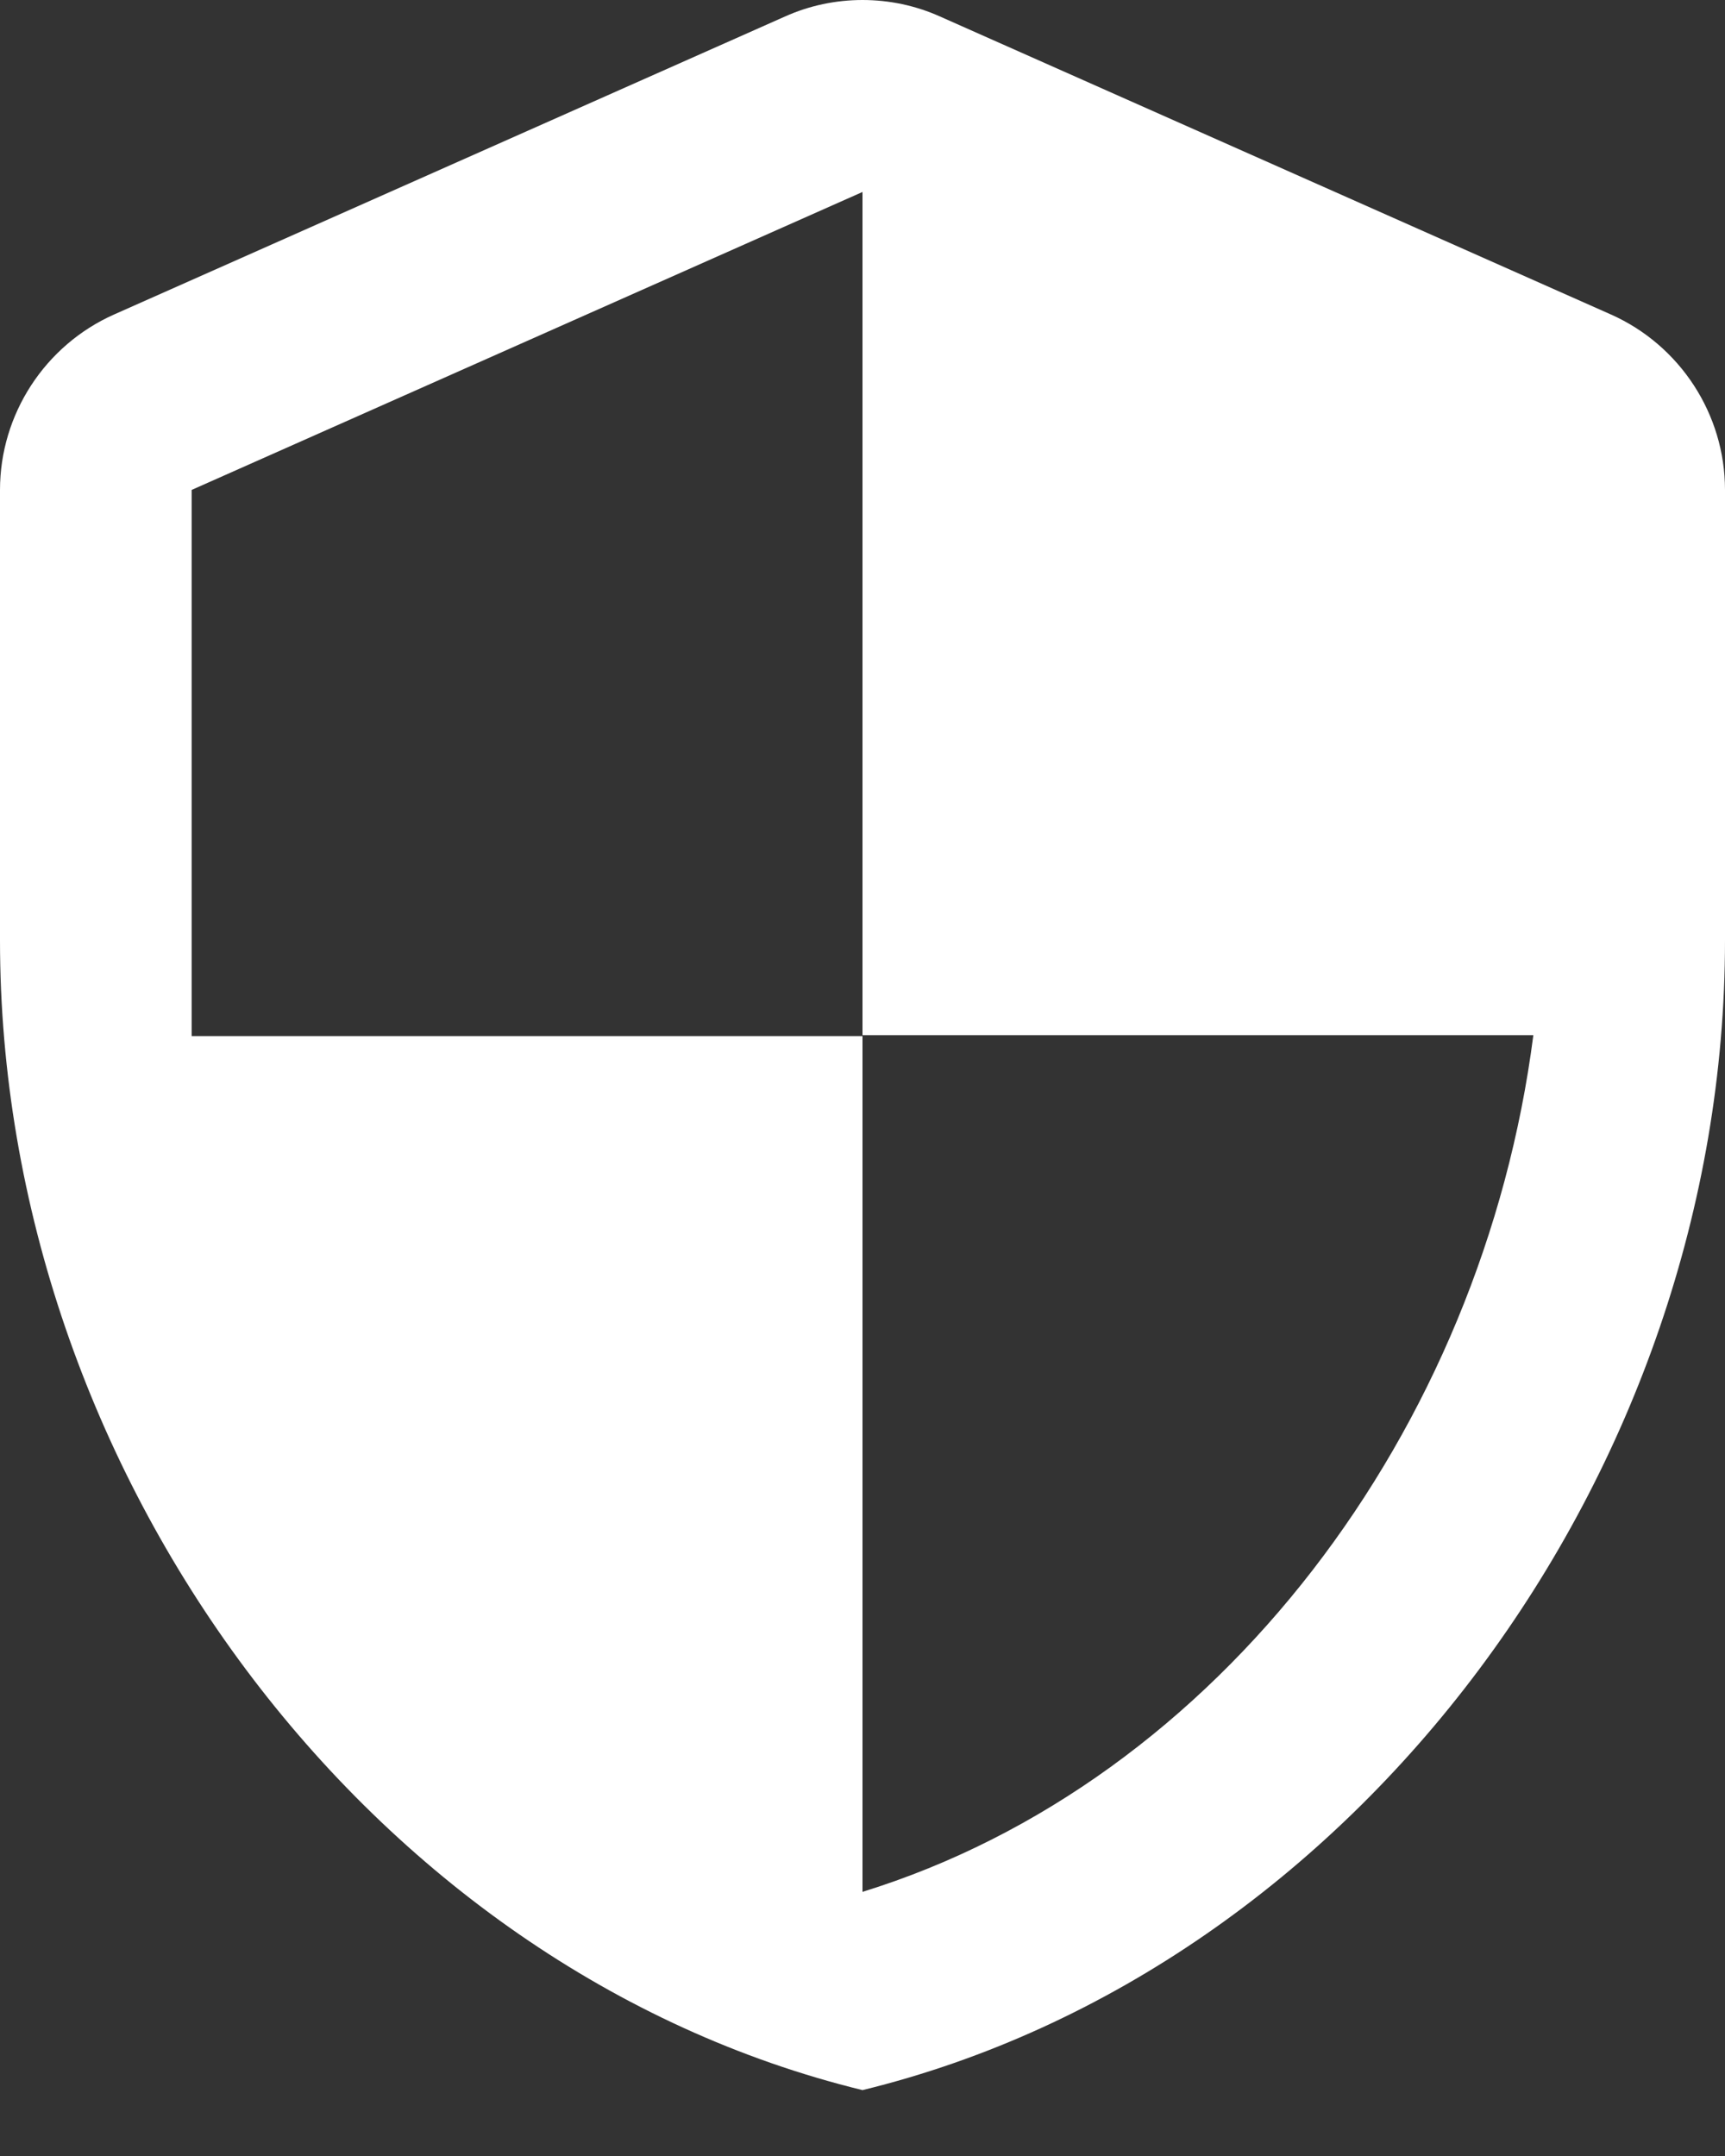 <svg width="20" height="25" viewBox="0 0 20 25" fill="none" xmlns="http://www.w3.org/2000/svg">
<rect x="0" y="0" width="20" height="25" fill="#333333" stroke="none"/>
<path fill-rule="evenodd" clip-rule="evenodd" d="M1.322 3.647L9.1 0.192C9.667 -0.064 10.333 -0.064 10.9 0.192L18.678 3.647C19.478 4.003 20 4.803 20 5.681V10.903C20 17.069 15.733 22.836 10 24.236C4.267 22.836 0 17.069 0 10.903V5.681C0 4.803 0.522 4.003 1.322 3.647ZM17.778 12.003H10V2.226L2.222 5.681V12.014H10V21.937C14.133 20.659 17.189 16.581 17.778 12.003Z" fill="white"/>
</svg>
